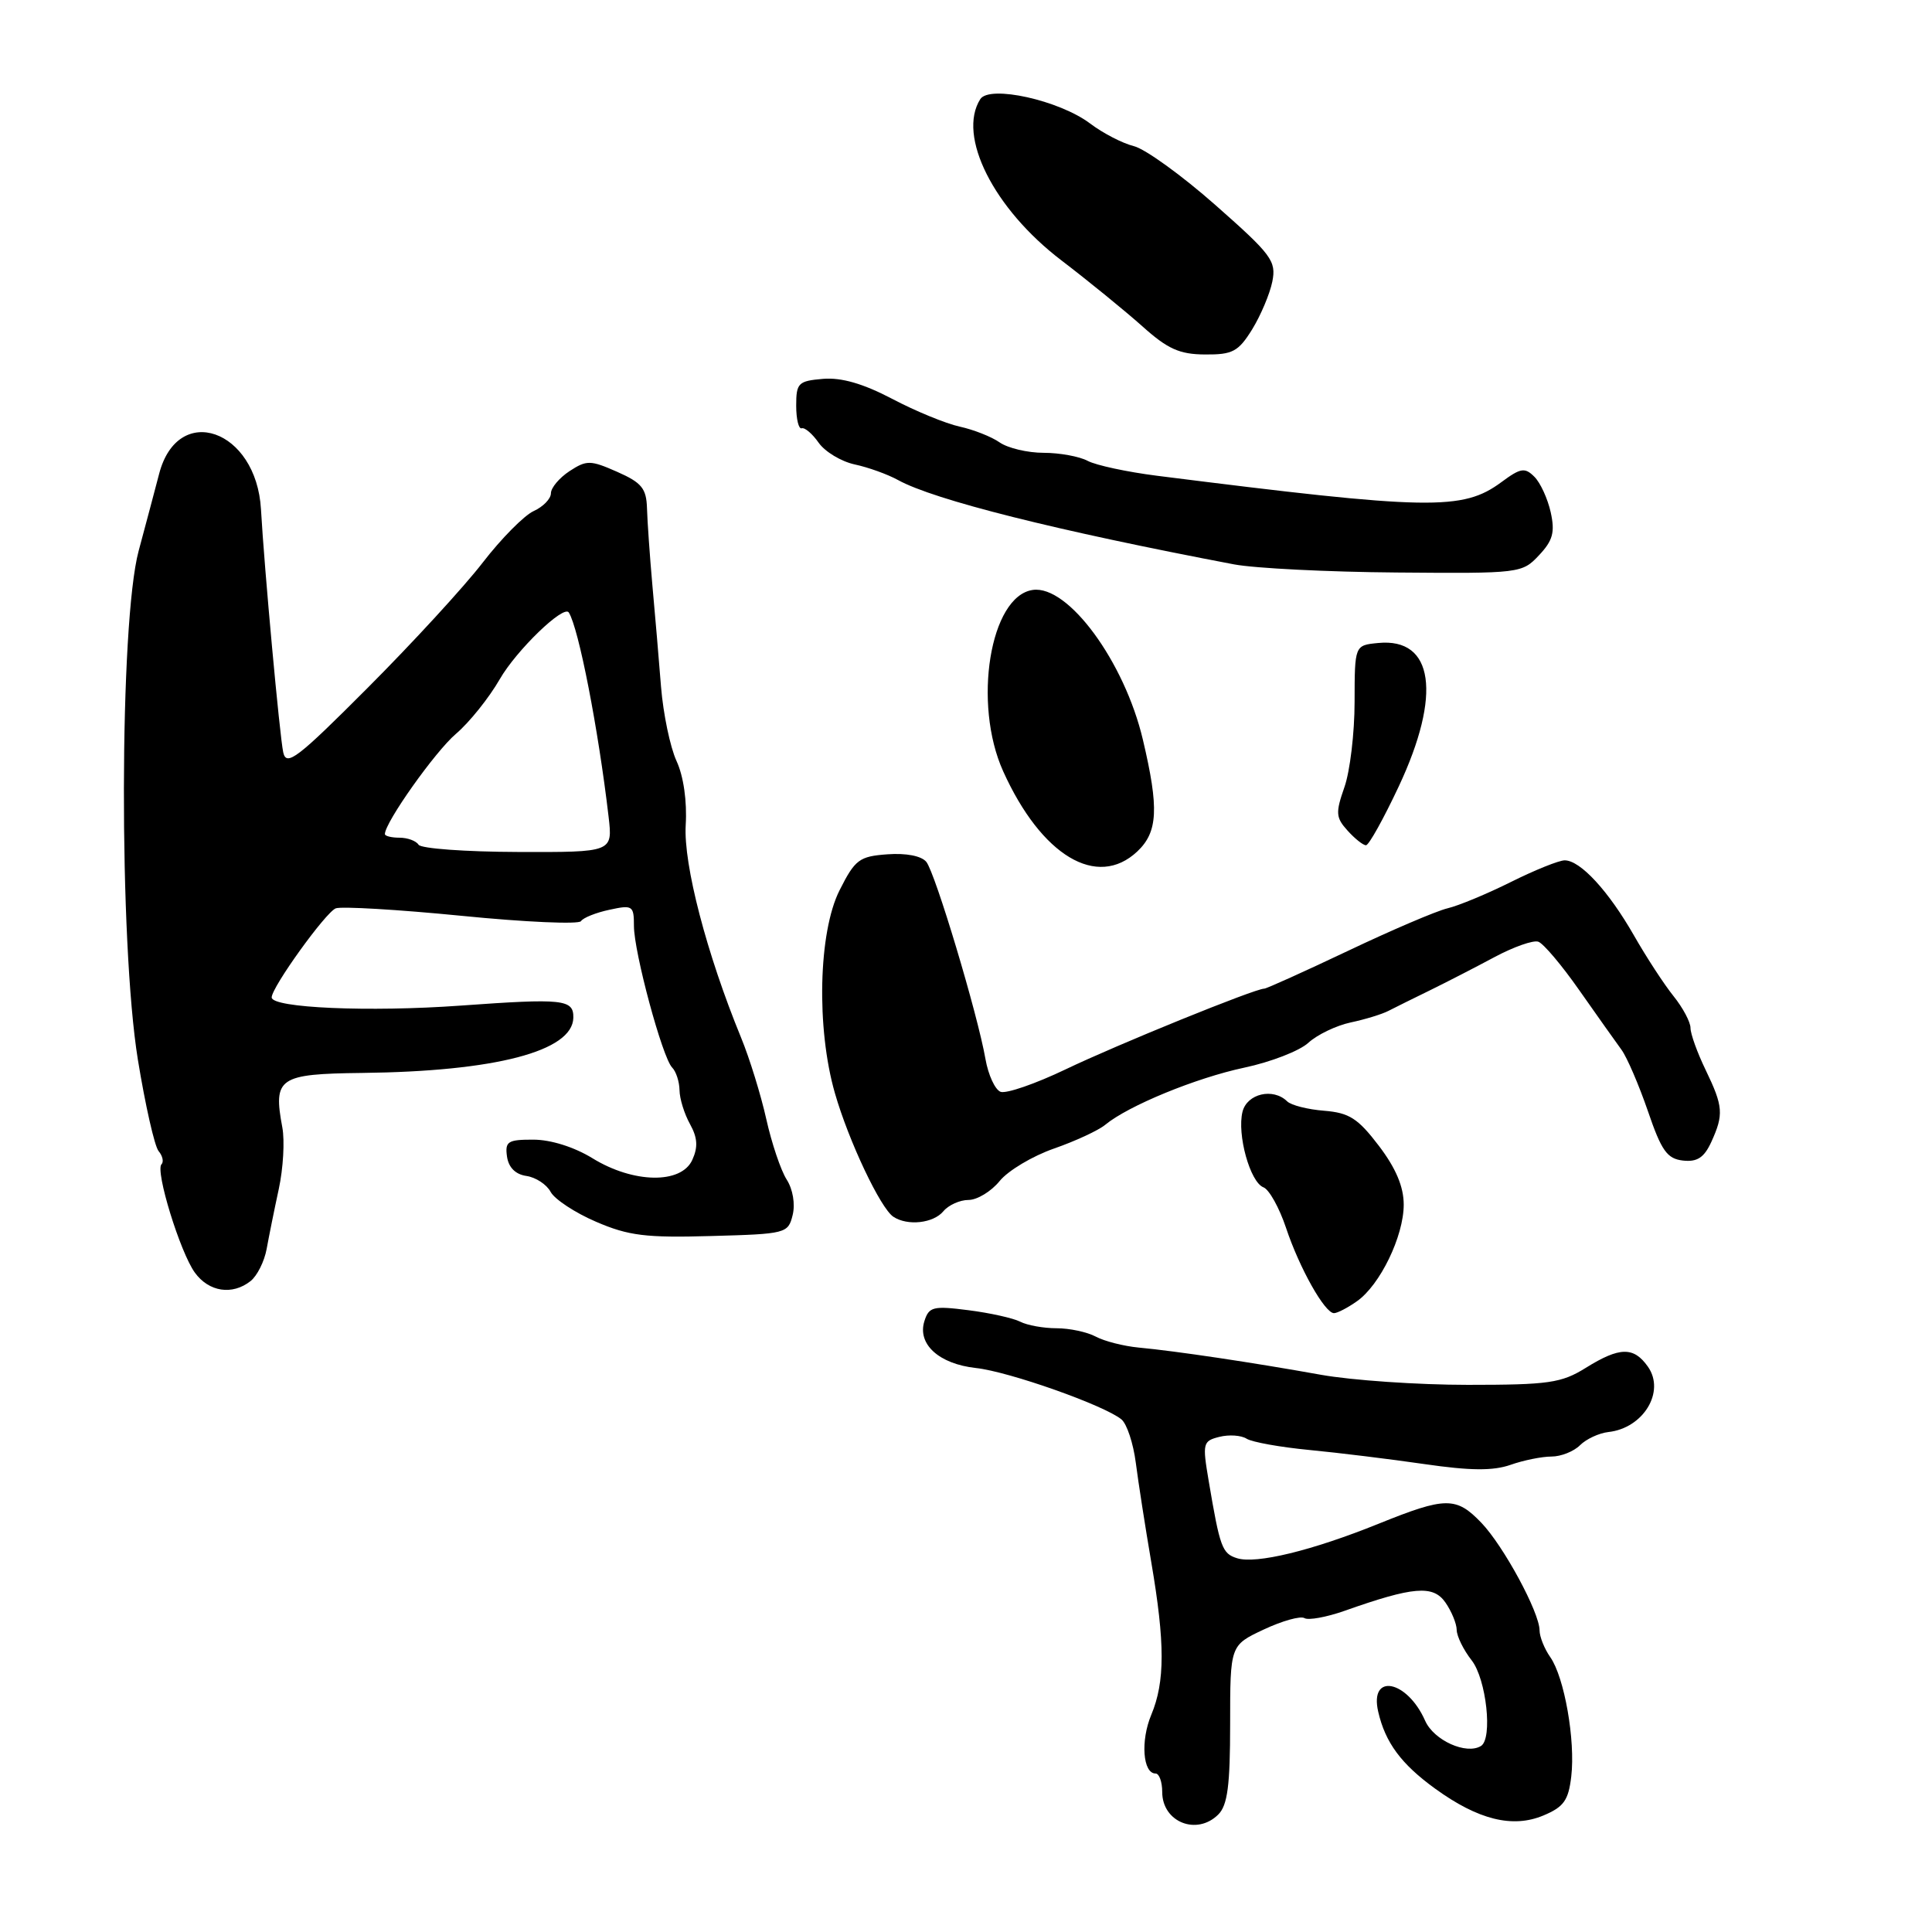 <?xml version="1.0" encoding="UTF-8" standalone="no"?>
<!DOCTYPE svg PUBLIC "-//W3C//DTD SVG 1.1//EN" "http://www.w3.org/Graphics/SVG/1.1/DTD/svg11.dtd" >
<svg xmlns="http://www.w3.org/2000/svg" xmlns:xlink="http://www.w3.org/1999/xlink" version="1.1" viewBox="0 0 256 256">
 <g >
 <path fill="currentColor"
d=" M 161.43 240.43 C 162.66 239.20 163.00 236.58 163.00 228.43 C 163.00 218.01 163.00 218.01 167.45 215.92 C 169.90 214.77 172.33 214.09 172.85 214.41 C 173.36 214.72 175.75 214.29 178.14 213.45 C 187.27 210.22 189.89 210.00 191.52 212.33 C 192.33 213.49 193.01 215.13 193.02 215.97 C 193.03 216.81 193.92 218.62 195.00 220.00 C 196.95 222.49 197.81 230.38 196.24 231.35 C 194.30 232.55 189.99 230.61 188.84 228.01 C 186.45 222.60 181.42 221.63 182.62 226.81 C 183.56 230.91 185.67 233.75 190.17 237.01 C 195.87 241.14 200.43 242.27 204.51 240.56 C 207.21 239.43 207.83 238.56 208.20 235.39 C 208.76 230.60 207.29 222.25 205.42 219.58 C 204.64 218.47 204.00 216.87 204.00 216.03 C 203.99 213.64 199.23 204.85 196.29 201.78 C 192.95 198.30 191.57 198.31 182.68 201.90 C 173.85 205.47 166.43 207.27 163.91 206.47 C 161.94 205.85 161.65 205.06 160.16 196.24 C 159.31 191.23 159.38 190.94 161.58 190.39 C 162.85 190.07 164.47 190.18 165.19 190.64 C 165.91 191.09 169.65 191.76 173.50 192.13 C 177.35 192.50 184.21 193.34 188.75 194.00 C 194.82 194.88 197.83 194.91 200.15 194.10 C 201.88 193.49 204.32 193.00 205.58 193.00 C 206.83 193.00 208.53 192.33 209.36 191.50 C 210.18 190.68 211.88 189.89 213.13 189.75 C 217.75 189.24 220.68 184.42 218.37 181.11 C 216.48 178.42 214.62 178.45 210.12 181.25 C 206.89 183.26 205.21 183.50 194.50 183.50 C 187.90 183.50 179.12 182.90 175.00 182.16 C 165.98 180.54 155.82 179.02 150.88 178.56 C 148.89 178.37 146.34 177.72 145.20 177.11 C 144.06 176.50 141.72 176.00 140.00 176.00 C 138.28 176.00 136.11 175.61 135.18 175.13 C 134.26 174.66 131.17 173.97 128.33 173.61 C 123.65 173.01 123.09 173.15 122.49 175.05 C 121.52 178.10 124.41 180.73 129.32 181.27 C 133.69 181.74 146.35 186.22 148.60 188.08 C 149.32 188.68 150.17 191.26 150.50 193.83 C 150.83 196.40 151.75 202.32 152.55 207.00 C 154.38 217.72 154.38 222.84 152.55 227.22 C 151.11 230.66 151.43 235.00 153.12 235.00 C 153.60 235.00 154.00 236.10 154.00 237.45 C 154.00 241.44 158.58 243.27 161.43 240.43 Z  M 179.79 172.43 C 182.86 170.29 186.00 163.80 186.00 159.62 C 186.00 157.25 184.96 154.79 182.71 151.83 C 179.94 148.19 178.78 147.45 175.46 147.18 C 173.28 147.01 171.07 146.45 170.55 145.93 C 168.69 144.11 165.24 144.91 164.64 147.31 C 163.89 150.31 165.64 156.65 167.42 157.33 C 168.17 157.62 169.51 160.03 170.40 162.68 C 172.18 168.03 175.54 174.00 176.76 174.00 C 177.20 174.00 178.56 173.30 179.79 172.43 Z  M 33.20 169.75 C 34.07 169.06 35.03 167.15 35.33 165.50 C 35.63 163.85 36.35 160.27 36.94 157.55 C 37.53 154.82 37.74 151.15 37.41 149.39 C 36.18 142.81 36.92 142.30 47.97 142.17 C 65.65 141.97 75.88 139.29 75.97 134.86 C 76.02 132.41 74.65 132.27 61.00 133.25 C 48.90 134.12 36.00 133.56 36.00 132.16 C 36.00 130.81 43.15 120.88 44.49 120.36 C 45.24 120.08 52.74 120.52 61.16 121.35 C 69.58 122.19 76.70 122.50 76.98 122.06 C 77.27 121.61 78.96 120.93 80.75 120.55 C 83.82 119.88 84.00 120.00 84.00 122.69 C 84.00 126.17 87.77 140.14 89.06 141.45 C 89.58 141.97 90.02 143.32 90.04 144.45 C 90.05 145.58 90.68 147.60 91.43 148.95 C 92.43 150.76 92.51 151.99 91.73 153.70 C 90.26 156.92 83.92 156.81 78.50 153.47 C 76.09 151.99 72.98 151.01 70.68 151.01 C 67.29 151.00 66.90 151.25 67.18 153.25 C 67.39 154.70 68.30 155.61 69.75 155.82 C 70.99 156.00 72.44 156.95 72.96 157.93 C 73.49 158.91 76.20 160.70 78.98 161.89 C 83.27 163.74 85.57 164.03 94.22 163.78 C 104.16 163.51 104.43 163.44 105.03 161.00 C 105.39 159.55 105.06 157.58 104.24 156.30 C 103.46 155.08 102.25 151.48 101.54 148.30 C 100.83 145.11 99.33 140.25 98.20 137.50 C 93.63 126.37 90.55 114.54 90.86 109.33 C 91.05 106.19 90.58 102.86 89.64 100.83 C 88.80 99.00 87.88 94.58 87.59 91.00 C 87.31 87.42 86.79 81.35 86.44 77.50 C 86.10 73.65 85.78 69.09 85.73 67.36 C 85.65 64.72 85.04 63.96 81.78 62.52 C 78.22 60.95 77.73 60.95 75.46 62.43 C 74.11 63.32 73.00 64.64 73.00 65.36 C 73.00 66.09 71.97 67.15 70.71 67.72 C 69.45 68.30 66.41 71.37 63.96 74.55 C 61.51 77.73 54.66 85.19 48.75 91.11 C 39.38 100.51 37.95 101.60 37.53 99.69 C 37.06 97.53 35.02 75.31 34.58 67.48 C 33.97 56.88 23.58 53.25 21.09 62.77 C 20.56 64.82 19.33 69.42 18.37 73.00 C 15.82 82.50 15.75 124.90 18.27 140.42 C 19.25 146.43 20.48 151.87 21.01 152.52 C 21.55 153.16 21.72 153.95 21.40 154.27 C 20.54 155.13 23.87 165.94 25.82 168.63 C 27.68 171.19 30.78 171.66 33.20 169.75 Z  M 125.00 160.50 C 125.68 159.68 127.19 159.00 128.33 159.00 C 129.48 159.00 131.34 157.87 132.46 156.49 C 133.58 155.11 136.82 153.18 139.66 152.19 C 142.50 151.20 145.56 149.78 146.45 149.04 C 149.49 146.52 158.47 142.83 164.87 141.47 C 168.37 140.73 172.20 139.25 173.37 138.17 C 174.54 137.10 177.06 135.89 178.97 135.48 C 180.87 135.08 183.12 134.39 183.97 133.95 C 184.81 133.52 187.30 132.28 189.50 131.21 C 191.70 130.13 195.55 128.15 198.05 126.81 C 200.56 125.47 203.16 124.55 203.83 124.78 C 204.50 125.00 206.95 127.90 209.27 131.22 C 211.60 134.54 214.11 138.08 214.85 139.09 C 215.59 140.10 217.16 143.76 218.35 147.21 C 220.15 152.49 220.90 153.54 223.00 153.78 C 224.89 153.99 225.80 153.39 226.75 151.33 C 228.42 147.67 228.34 146.61 226.00 141.76 C 224.90 139.49 224.00 136.99 224.00 136.21 C 224.00 135.43 222.99 133.53 221.75 131.99 C 220.51 130.45 218.15 126.83 216.50 123.94 C 213.13 118.05 209.40 114.00 207.33 114.00 C 206.57 114.00 203.37 115.29 200.22 116.86 C 197.07 118.43 193.28 120.01 191.79 120.36 C 190.30 120.72 184.36 123.26 178.58 126.01 C 172.80 128.75 167.82 131.00 167.52 131.00 C 166.28 131.00 148.05 138.41 141.21 141.69 C 137.20 143.61 133.32 144.95 132.58 144.67 C 131.85 144.39 130.95 142.44 130.58 140.33 C 129.54 134.37 123.92 115.65 122.74 114.20 C 122.09 113.41 120.06 113.02 117.59 113.20 C 113.86 113.47 113.30 113.89 111.25 117.96 C 108.44 123.52 108.15 136.24 110.63 144.85 C 112.45 151.19 116.68 160.12 118.38 161.23 C 120.26 162.47 123.68 162.09 125.00 160.50 Z  M 150.69 112.83 C 153.43 110.25 153.59 107.12 151.44 98.02 C 149.00 87.67 141.53 77.50 136.85 78.17 C 131.19 78.97 128.86 93.21 132.93 102.21 C 137.99 113.40 145.37 117.82 150.69 112.83 Z  M 185.34 104.21 C 191.06 92.02 189.98 84.48 182.62 85.20 C 179.50 85.50 179.50 85.50 179.49 93.00 C 179.49 97.12 178.88 102.22 178.14 104.31 C 176.95 107.71 177.00 108.34 178.56 110.06 C 179.52 111.13 180.62 112.00 181.00 112.00 C 181.38 112.00 183.33 108.49 185.34 104.21 Z  M 203.92 73.58 C 205.76 71.63 206.06 70.53 205.48 67.89 C 205.08 66.09 204.11 63.96 203.31 63.17 C 202.05 61.91 201.49 62.00 198.95 63.88 C 193.81 67.68 189.42 67.60 153.31 63.04 C 149.36 62.54 145.22 61.65 144.13 61.07 C 143.03 60.48 140.40 60.00 138.29 60.00 C 136.17 60.00 133.56 59.38 132.47 58.63 C 131.39 57.87 129.00 56.93 127.17 56.53 C 125.33 56.13 121.31 54.48 118.22 52.85 C 114.37 50.83 111.49 50.00 109.06 50.20 C 105.77 50.48 105.50 50.75 105.50 53.75 C 105.50 55.54 105.83 56.89 106.23 56.75 C 106.63 56.61 107.65 57.48 108.48 58.67 C 109.32 59.86 111.46 61.15 113.25 61.54 C 115.04 61.92 117.62 62.85 119.00 63.61 C 123.79 66.25 139.98 70.31 163.50 74.78 C 166.25 75.30 175.96 75.79 185.08 75.86 C 201.40 76.00 201.69 75.96 203.92 73.58 Z  M 165.92 43.64 C 167.06 41.78 168.26 38.94 168.59 37.31 C 169.13 34.59 168.51 33.75 161.07 27.19 C 156.61 23.25 151.74 19.73 150.23 19.36 C 148.73 18.99 146.13 17.64 144.45 16.37 C 140.38 13.29 131.10 11.23 129.89 13.14 C 126.81 18.01 131.66 27.65 140.64 34.50 C 144.24 37.25 149.06 41.18 151.35 43.22 C 154.72 46.25 156.29 46.95 159.67 46.97 C 163.33 47.00 164.09 46.59 165.92 43.64 Z  M 55.46 111.93 C 55.14 111.42 54.01 111.00 52.94 111.00 C 51.87 111.00 51.00 110.78 51.00 110.52 C 51.00 108.98 57.66 99.59 60.40 97.25 C 62.18 95.74 64.80 92.47 66.22 90.00 C 68.42 86.17 74.70 80.10 75.37 81.16 C 76.68 83.23 79.28 96.59 80.64 108.21 C 81.19 112.93 81.19 112.93 68.61 112.89 C 61.69 112.87 55.77 112.44 55.46 111.93 Z "/>
</g>
</svg>